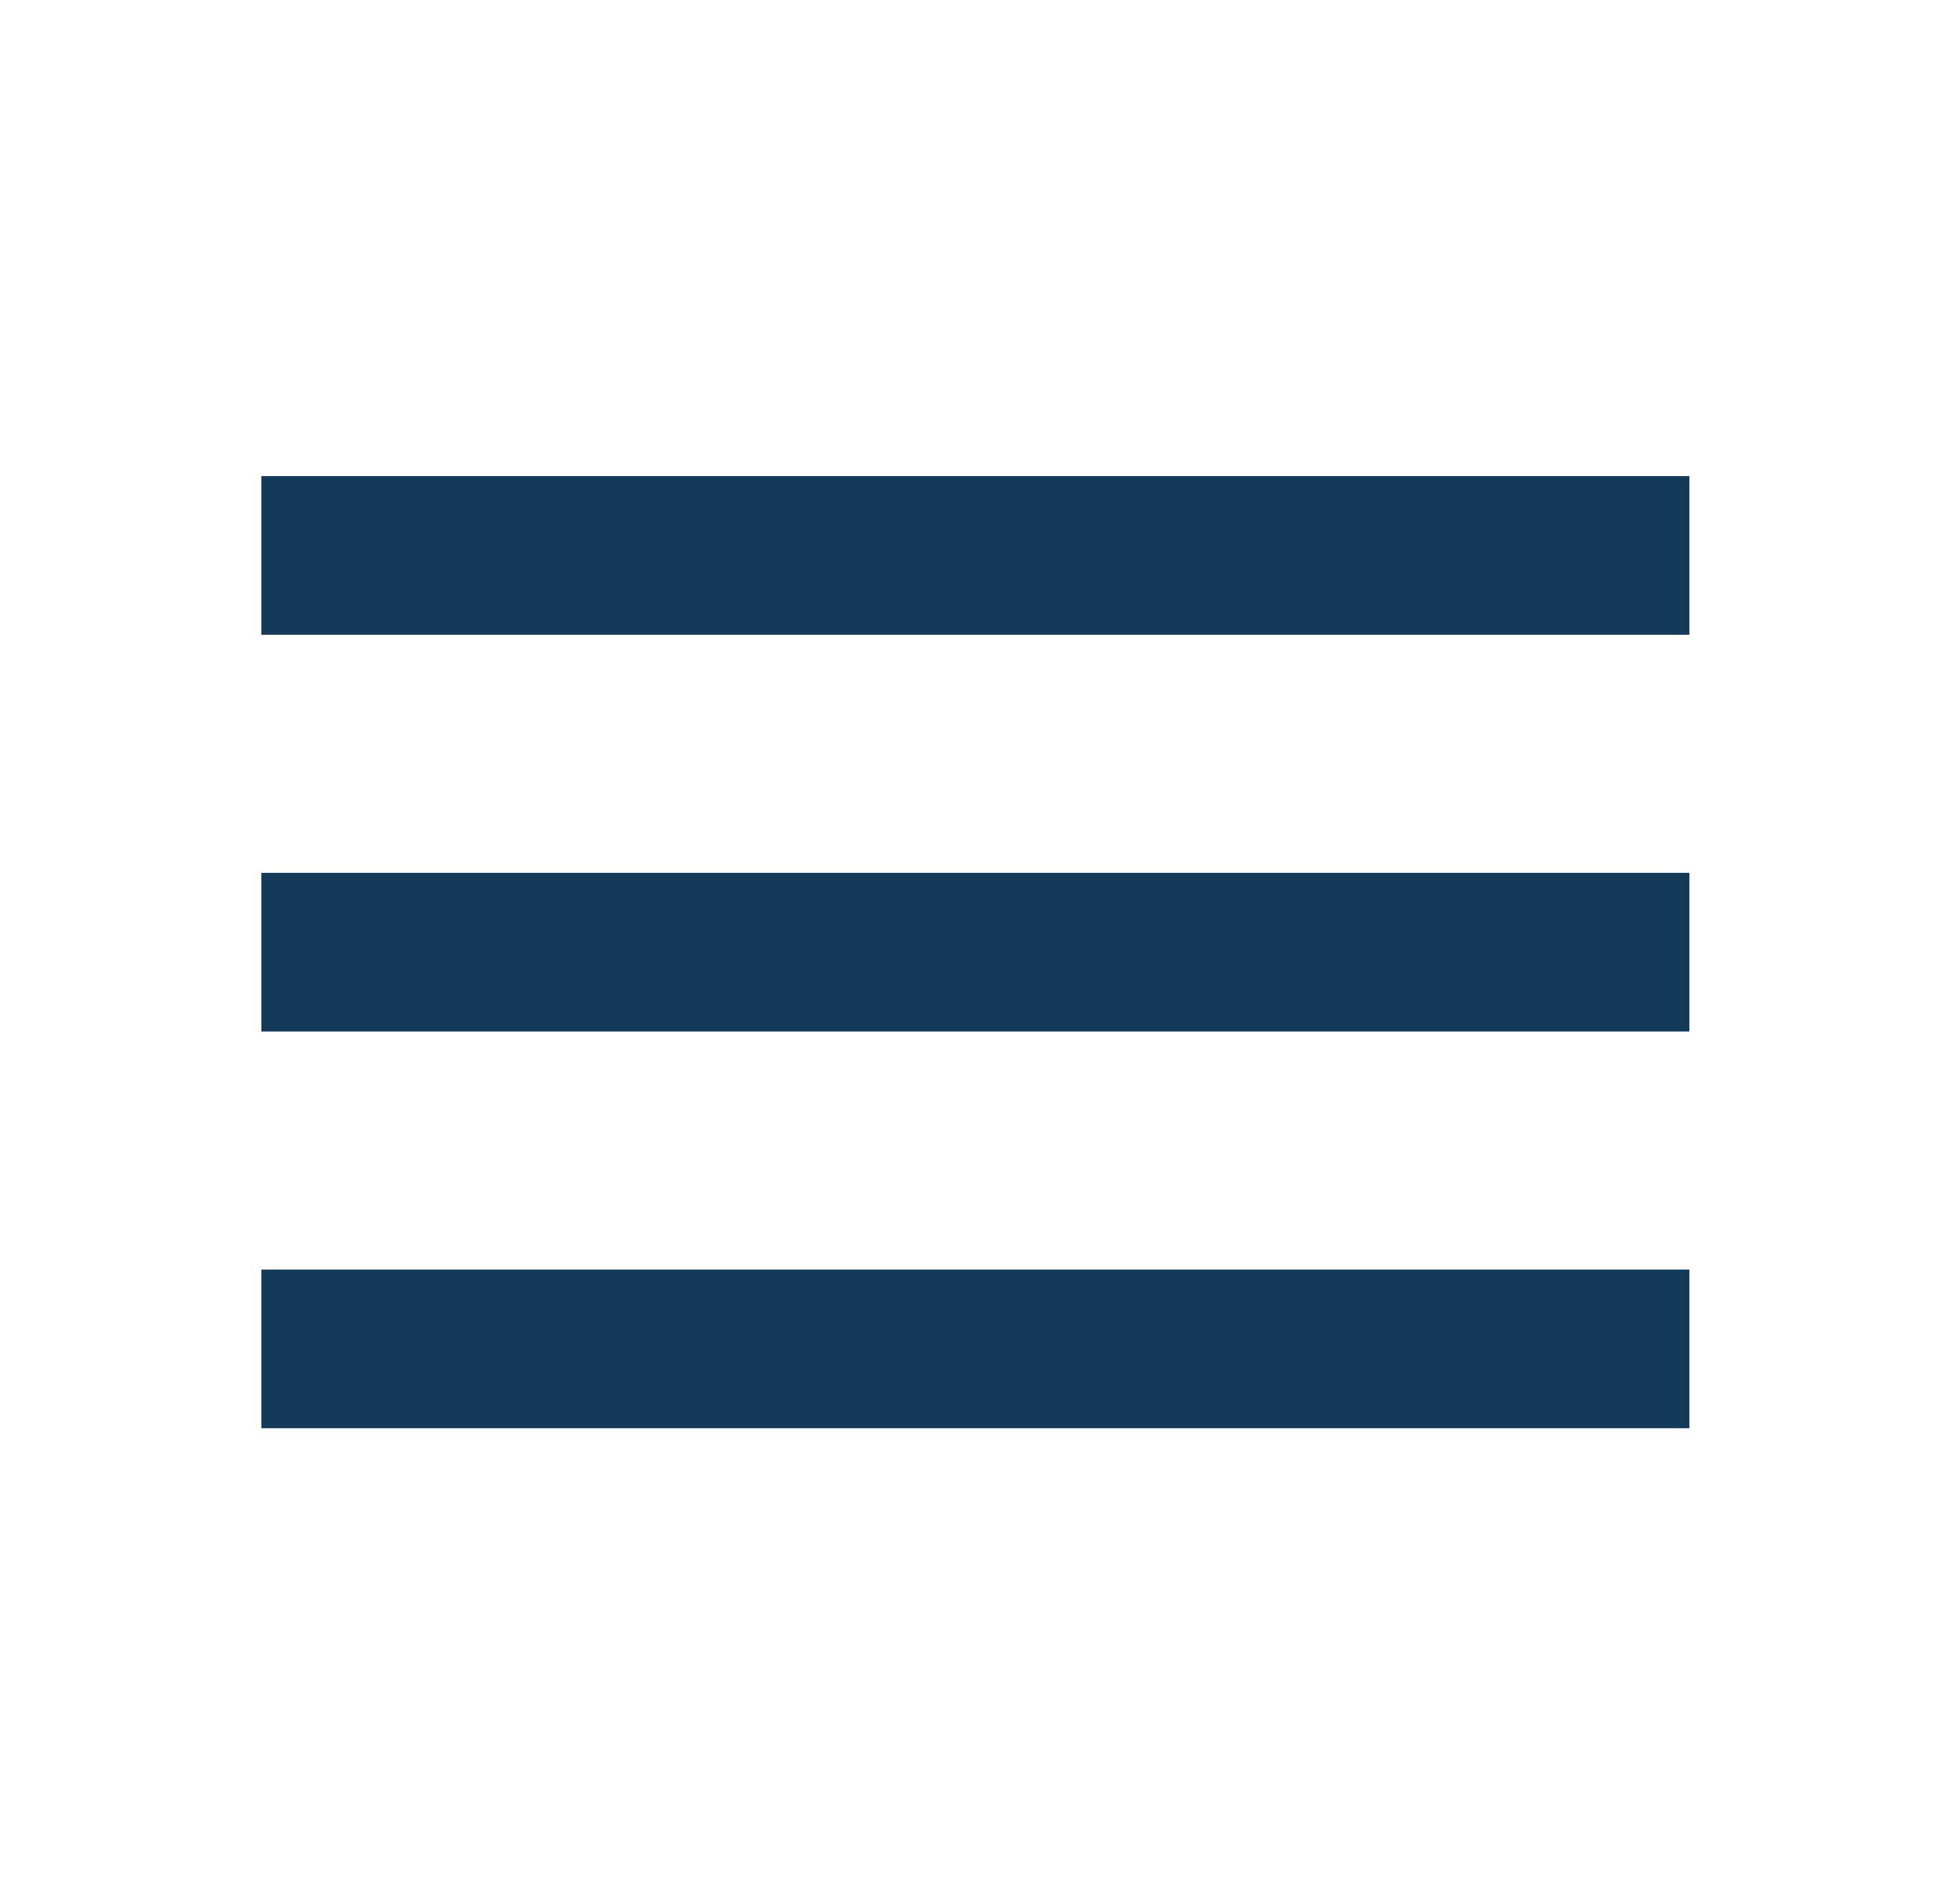 <svg width="37" height="36" viewBox="0 0 37 36" fill="none" xmlns="http://www.w3.org/2000/svg">
<path d="M4.941 27H31.941V24H4.941V27ZM4.941 19.5H31.941V16.5H4.941V19.5ZM4.941 9V12H31.941V9H4.941Z" fill="#153A59"/>
</svg>
